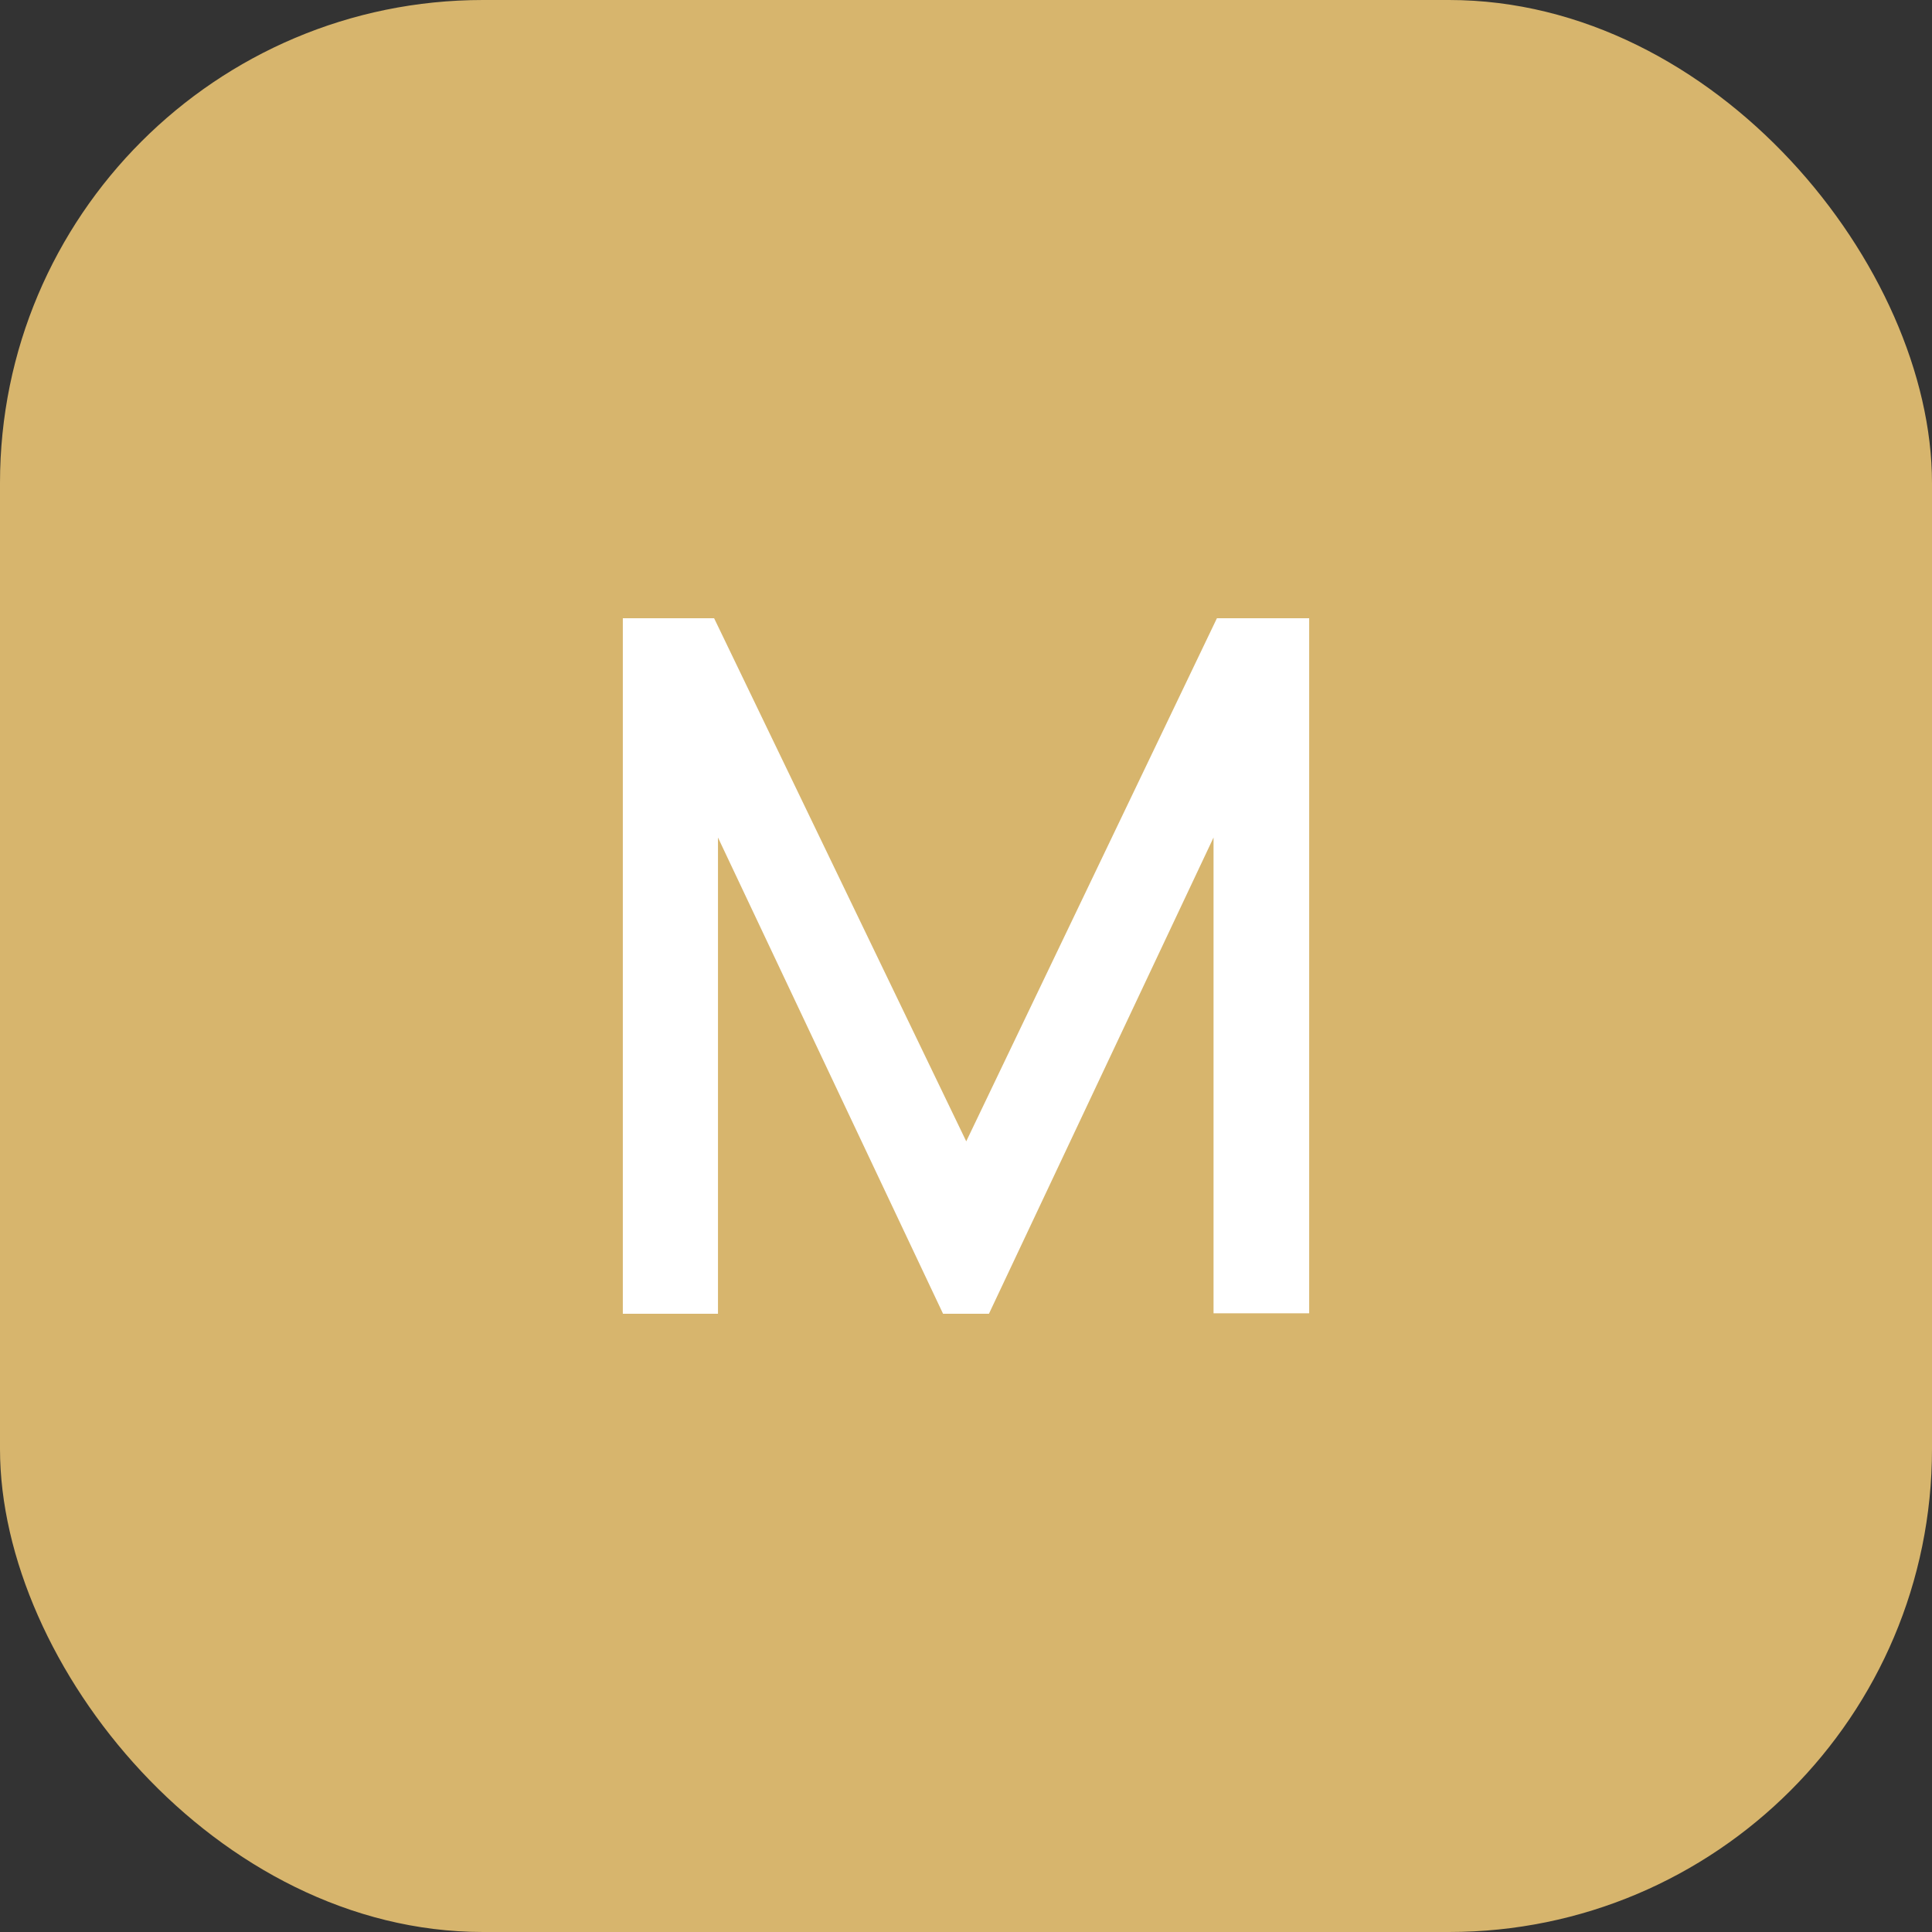 <svg width="24" height="24" viewBox="0 0 24 24" fill="none" xmlns="http://www.w3.org/2000/svg">
<rect x="0" y="0" width="24" height="24" fill="#333333" stroke="none"/>
<rect width="24" height="24" rx="6" fill="#D7B56D"/>
<path d="M7.737 16.32V7.68H8.871L12.003 14.178L15.117 7.68H16.263V16.314H15.075V10.404L12.285 16.32H11.715L8.919 10.404V16.32H7.737Z" fill="white"/>
</svg>

